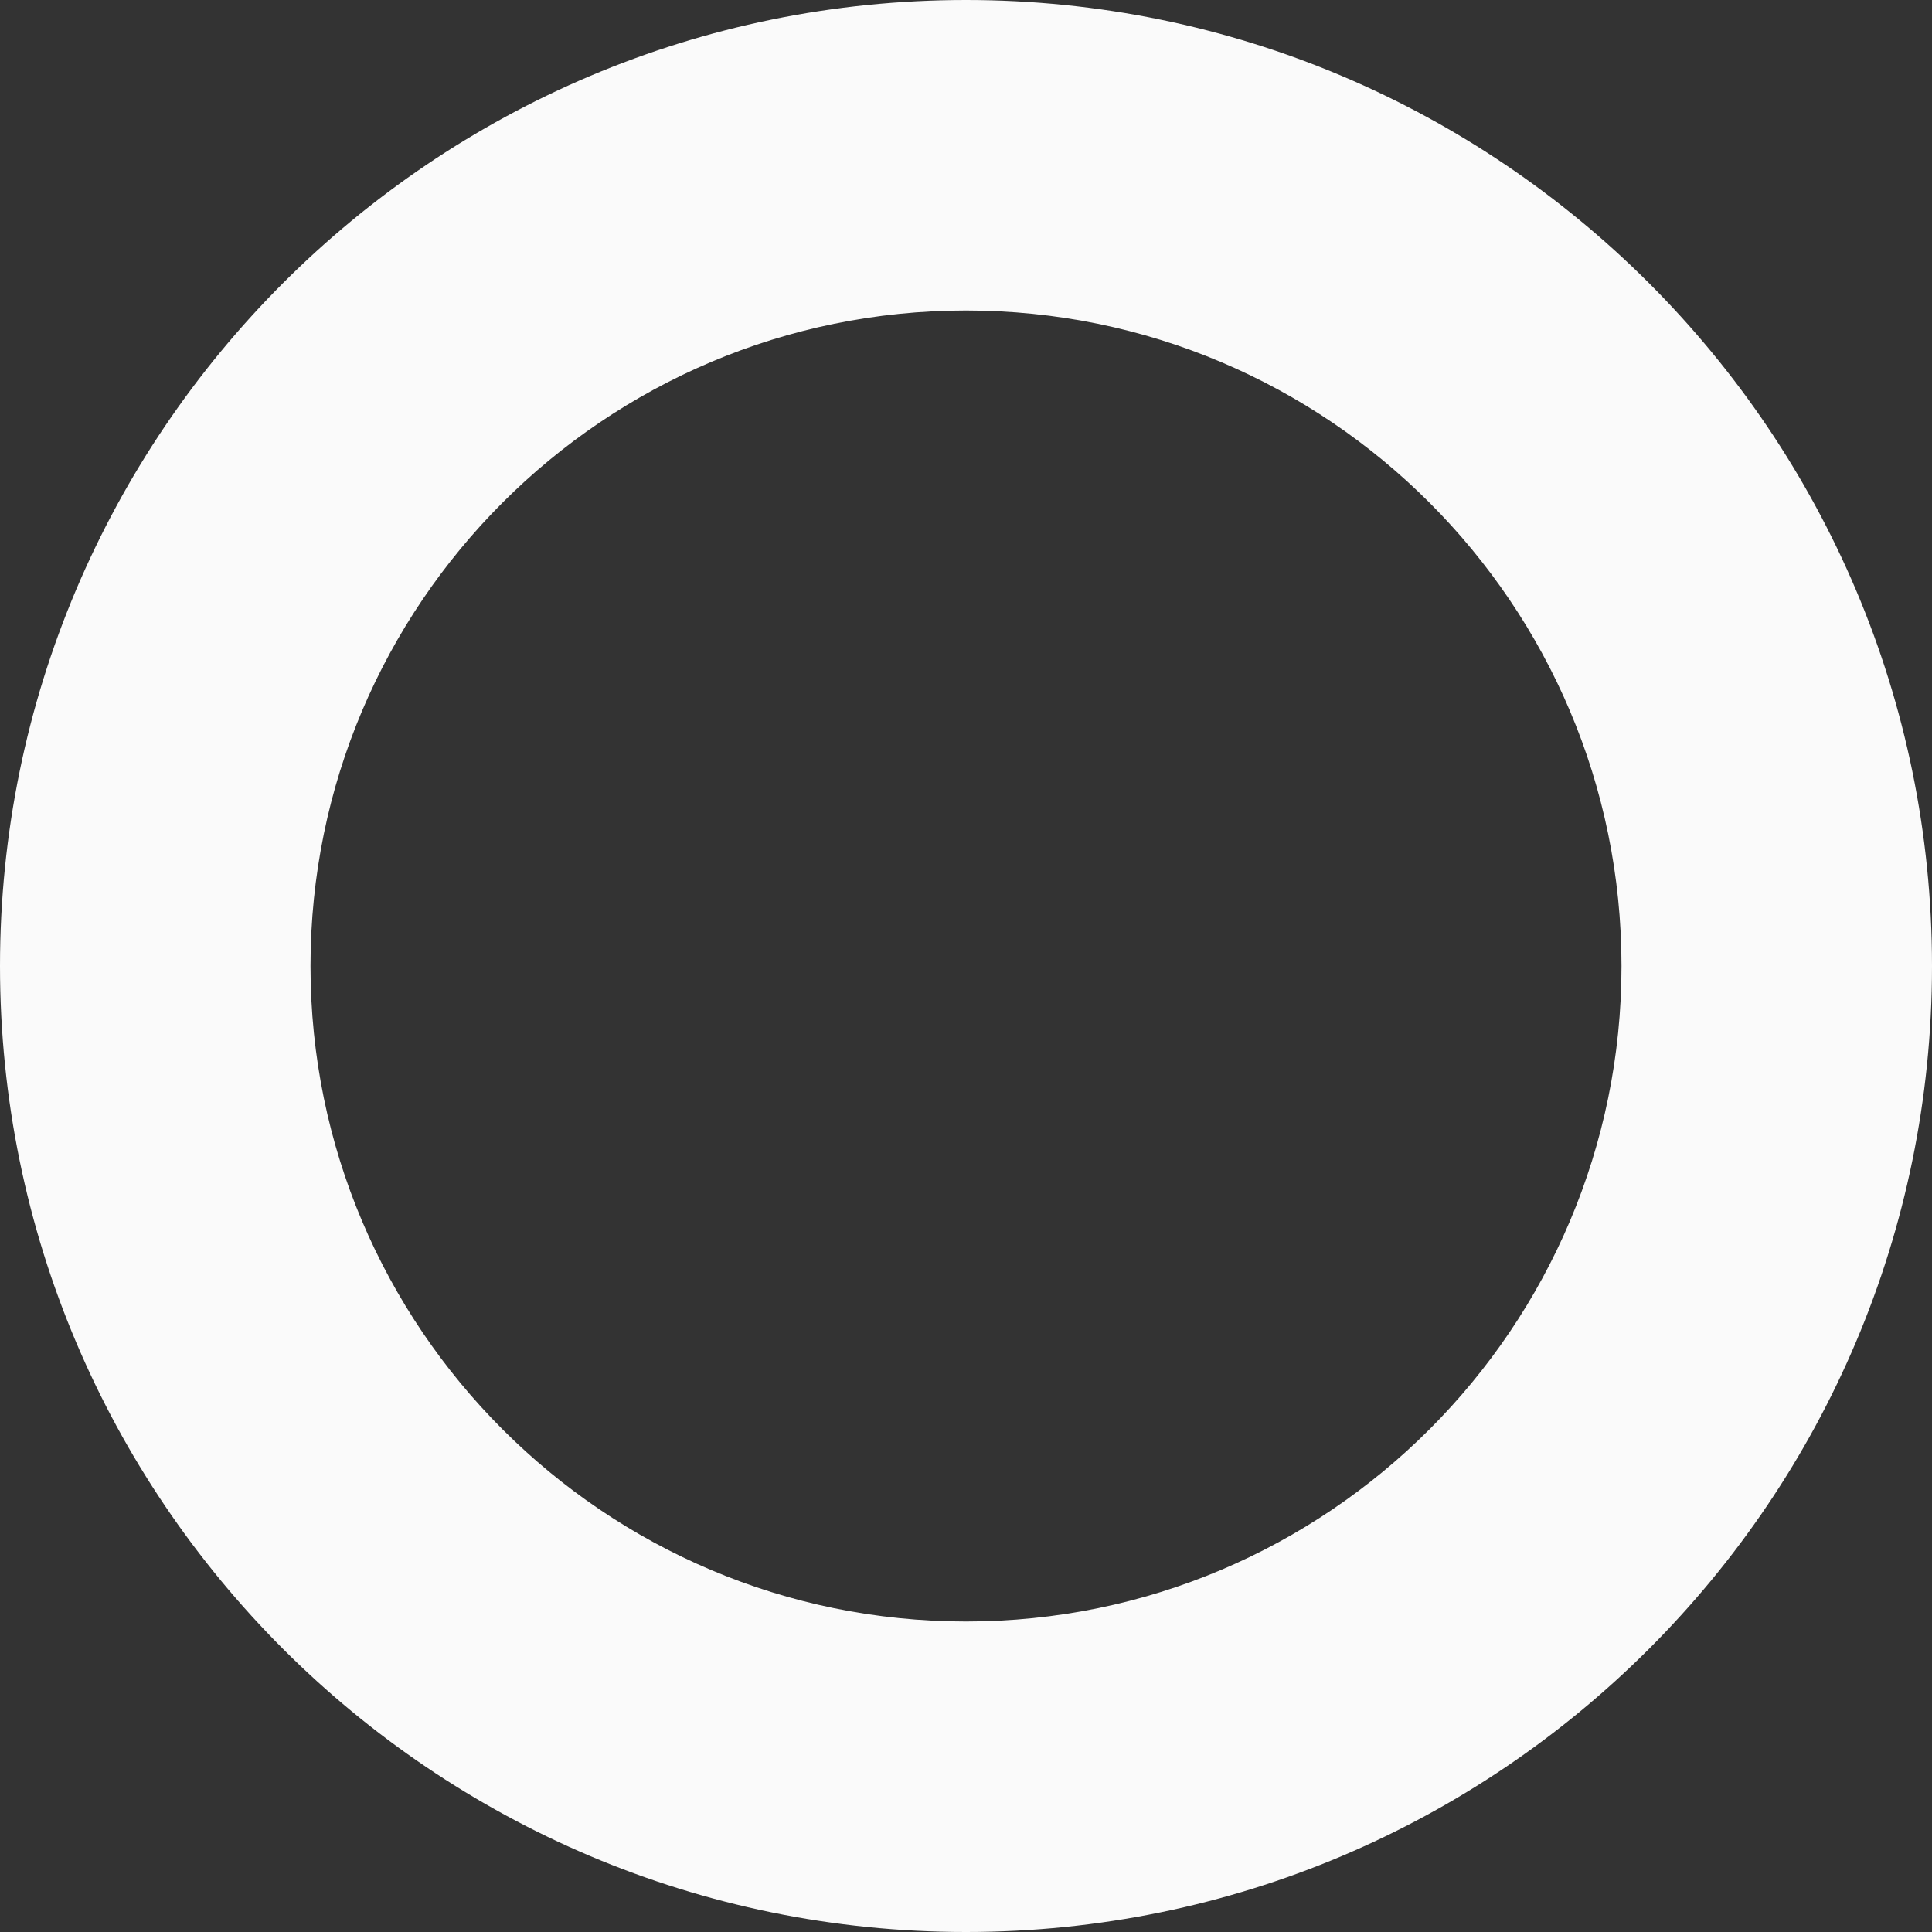 <svg xmlns:xlink="http://www.w3.org/1999/xlink" xmlns="http://www.w3.org/2000/svg" id="screenshot-2f3d85d0-2d53-11ed-b17e-a53d07426579" viewBox="-0 -0 56 56" style="-webkit-print-color-adjust: exact;" fill="none" version="1.1"><rect x="-0" y="-0" width="56" height="56" fill="#333333" stroke="none"/><g id="shape-2f3d85d0-2d53-11ed-b17e-a53d07426579" rx="0" ry="0"><g id="shape-1ce700f0-2d53-11ed-b17e-a53d07426579"><g id="fills-1ce700f0-2d53-11ed-b17e-a53d07426579"><path rx="0" ry="0" d="M28,0C43.454,0,56,12.546,56,28C56,43.454,43.454,56,28,56C12.546,56,0,43.454,0,28C0,12.546,12.546,0,28,0ZM28,9C17.514,9,9,17.514,9,28C9,38.486,17.514,47,28,47C38.486,47,47,38.486,47,28C47,17.514,38.486,9,28,9Z" style="fill: rgb(250, 250, 250); fill-opacity: 1;"/></g></g></g></svg>